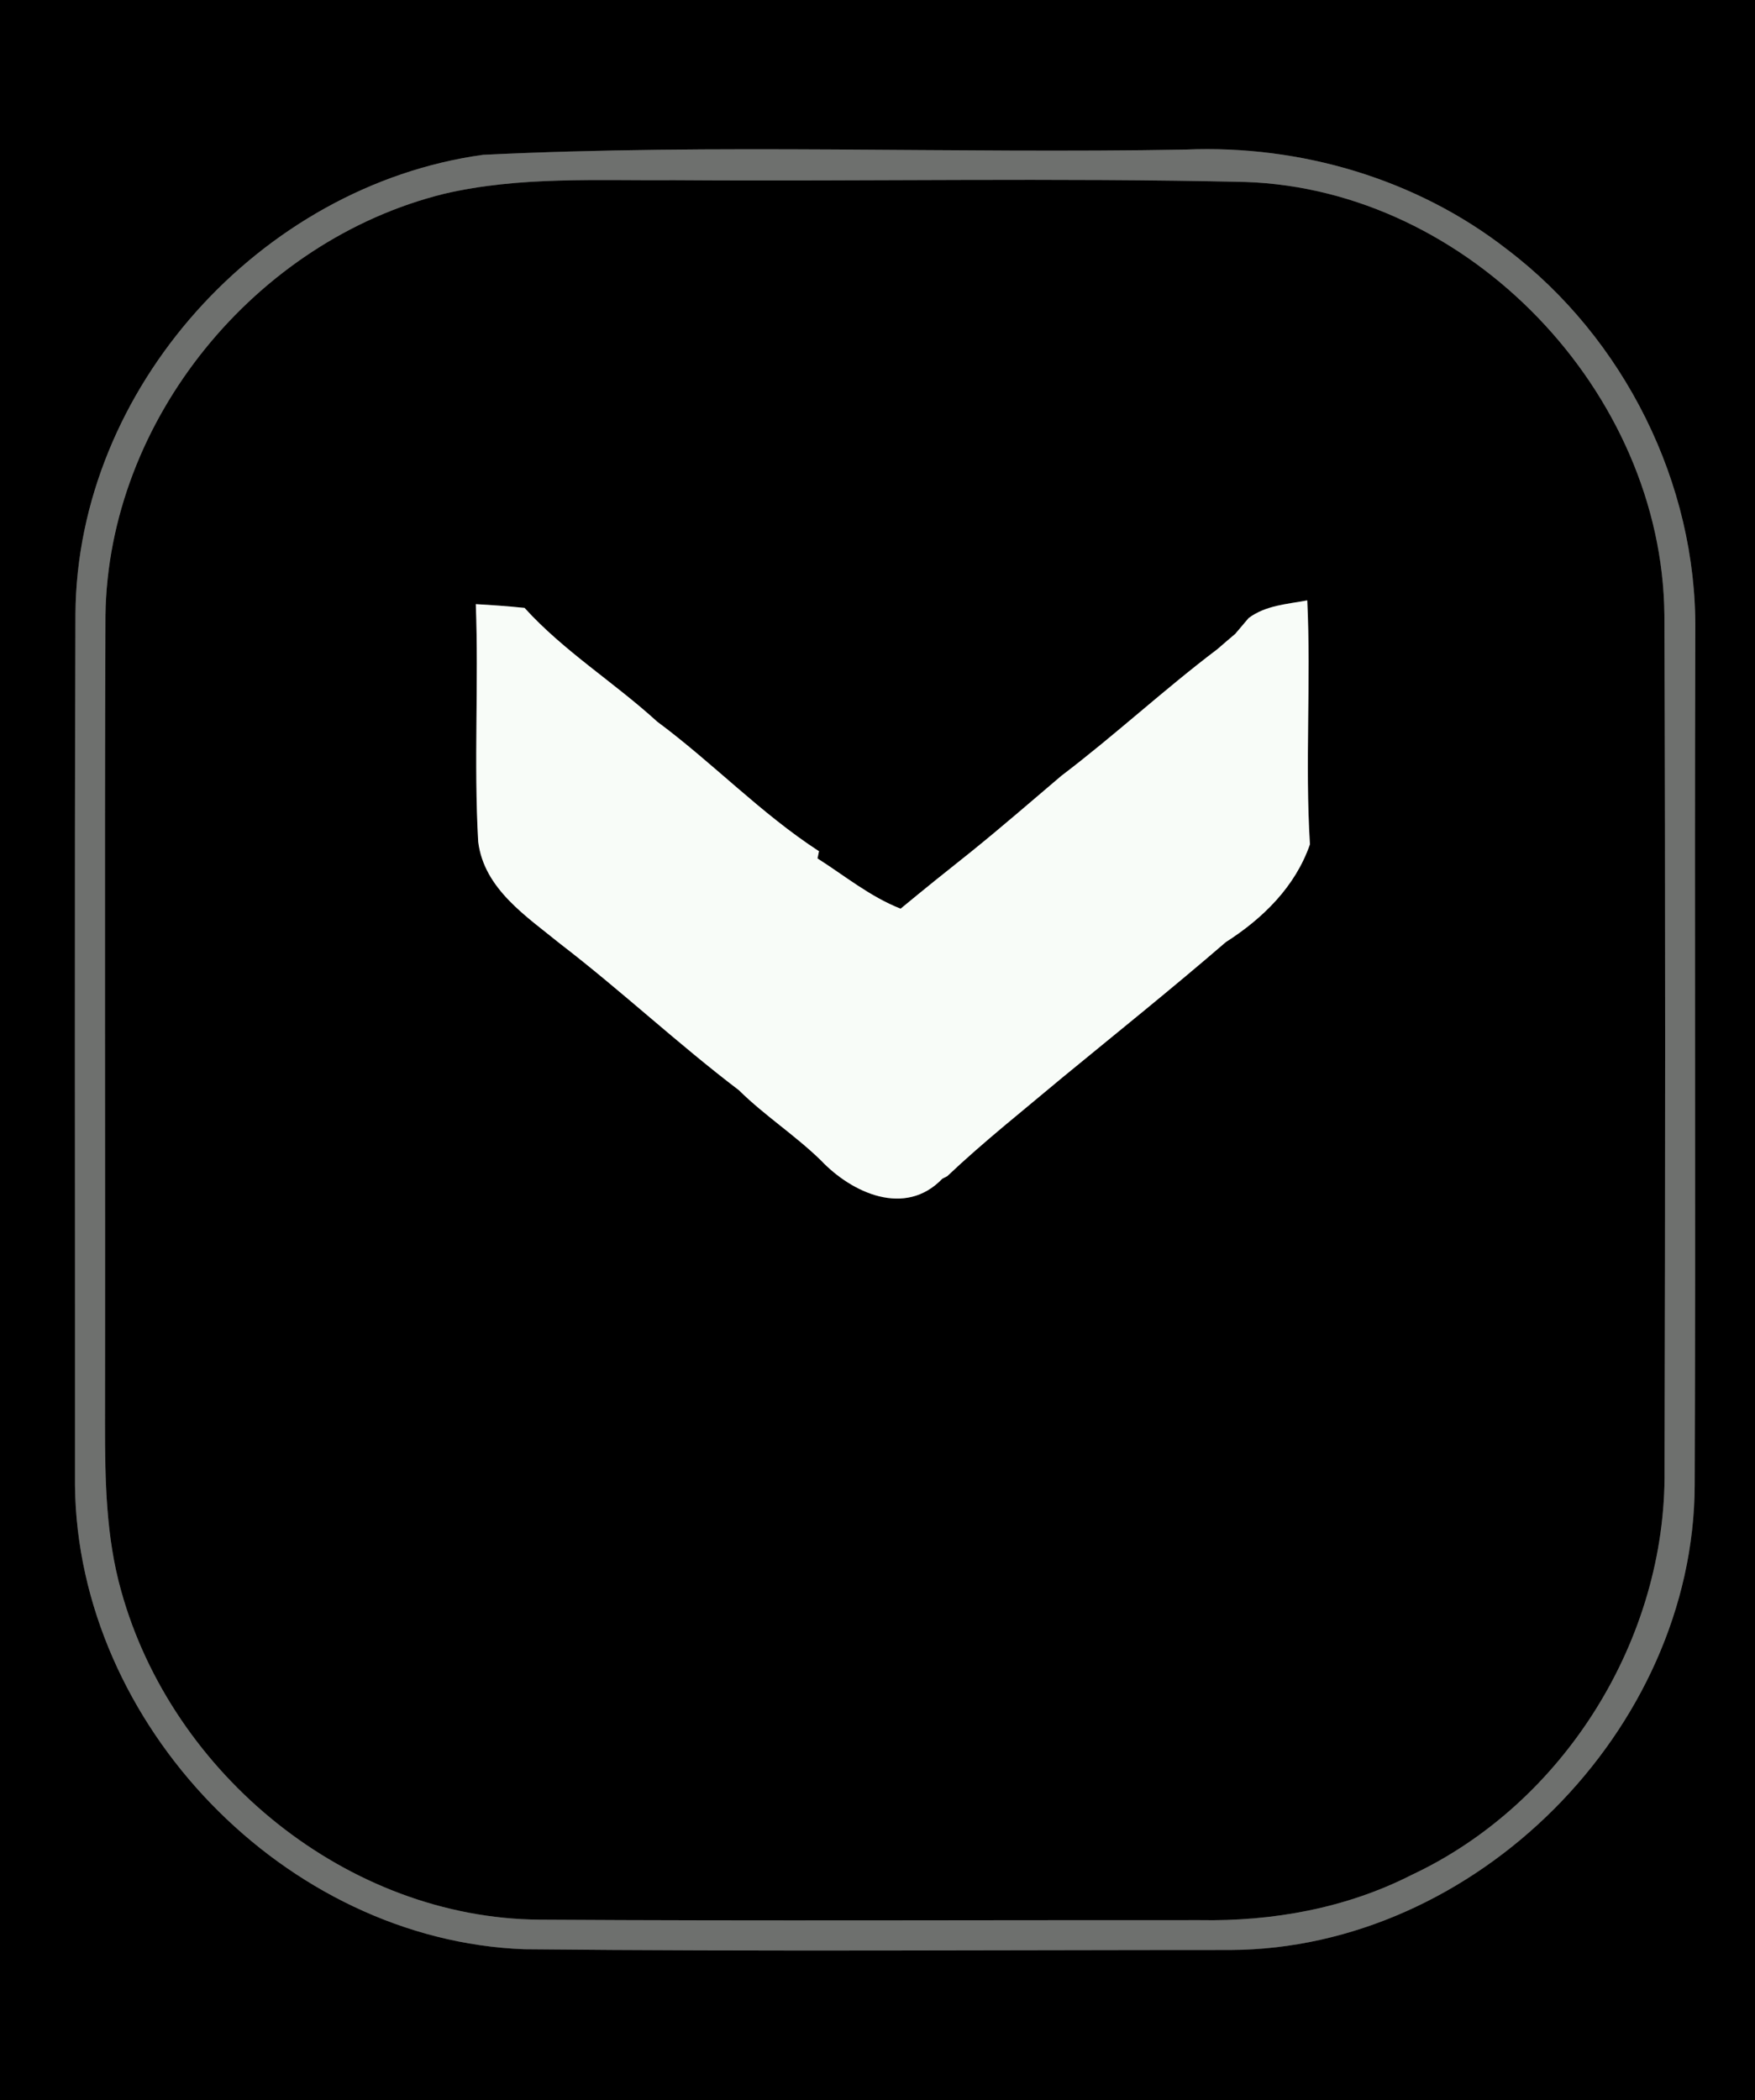 <?xml version="1.0" encoding="UTF-8" ?>
<!DOCTYPE svg PUBLIC "-//W3C//DTD SVG 1.1//EN" "http://www.w3.org/Graphics/SVG/1.1/DTD/svg11.dtd">
<svg width="117pt" height="140pt" viewBox="0 0 117 140" version="1.1" xmlns="http://www.w3.org/2000/svg">
<rect x="0" y="0" width="117" height="140" fill="#333333" stroke="none"/>
<g id="#000000ff">
<path fill="#000000" opacity="1.00" d=" M 0.00 0.00 L 117.00 0.00 L 117.00 140.00 L 0.00 140.00 L 0.00 0.00 M 32.20 10.32 C 17.37 12.37 5.13 25.90 5.03 40.94 C 4.96 60.31 5.01 79.68 5.00 99.04 C 5.18 114.95 19.01 129.33 34.96 129.93 C 50.64 130.09 66.33 129.98 82.02 129.98 C 98.36 129.91 112.92 115.32 112.98 98.99 C 113.05 80.01 112.96 61.03 113.02 42.04 C 113.12 32.23 108.28 22.55 100.48 16.63 C 94.44 11.92 86.69 9.65 79.06 9.97 C 63.45 10.25 47.79 9.56 32.20 10.32 Z" />
<path fill="#000000" opacity="1.00" d=" M 29.60 12.92 C 34.64 11.74 39.86 12.05 45.00 12.01 C 57.68 12.10 70.36 11.84 83.04 12.13 C 97.96 12.64 110.81 26.14 110.96 40.98 C 111.03 59.99 111.02 79.00 110.97 98.01 C 111.09 109.24 104.28 120.21 94.10 124.98 C 89.74 127.20 84.83 128.08 79.97 127.99 C 65.32 127.98 50.66 128.05 36.01 127.96 C 23.18 127.88 11.48 118.29 8.08 106.05 C 7.06 102.44 7.00 98.65 7.00 94.93 C 7.03 76.96 6.96 58.99 7.03 41.02 C 7.21 28.01 17.03 16.03 29.60 12.92 M 31.72 40.27 C 31.92 45.54 31.58 50.83 31.88 56.11 C 32.27 59.26 35.11 61.09 37.37 62.93 C 41.43 66.05 45.18 69.57 49.26 72.67 C 50.97 74.36 53.01 75.67 54.73 77.35 C 56.80 79.53 60.35 81.15 62.82 78.57 L 63.15 78.40 C 65.60 76.08 68.25 73.99 70.82 71.83 C 74.47 68.83 78.15 65.88 81.72 62.80 C 84.19 61.22 86.35 59.11 87.33 56.28 C 86.99 50.86 87.41 45.44 87.15 40.02 C 85.81 40.27 84.37 40.35 83.24 41.20 C 83.02 41.46 82.57 41.99 82.35 42.25 C 82.05 42.50 81.46 43.01 81.16 43.27 C 77.60 45.96 74.32 49.01 70.76 51.71 C 68.77 53.40 66.80 55.11 64.77 56.75 C 63.18 58.01 61.60 59.28 60.04 60.57 C 58.01 59.77 56.32 58.38 54.50 57.22 L 54.60 56.74 C 50.73 54.23 47.51 50.84 43.81 48.10 C 40.94 45.48 37.59 43.41 34.97 40.52 C 33.89 40.41 32.80 40.33 31.72 40.27 Z" />
</g>
<g id="#6e706eff">
<path fill="#6e706e" opacity="1.00" d=" M 32.20 10.32 C 47.79 9.56 63.45 10.25 79.06 9.97 C 86.69 9.65 94.44 11.92 100.48 16.63 C 108.28 22.55 113.12 32.23 113.02 42.04 C 112.96 61.03 113.05 80.01 112.98 98.99 C 112.92 115.32 98.36 129.91 82.02 129.98 C 66.33 129.98 50.64 130.09 34.96 129.93 C 19.01 129.33 5.18 114.95 5.00 99.04 C 5.01 79.68 4.96 60.31 5.03 40.94 C 5.13 25.90 17.37 12.37 32.20 10.32 M 29.60 12.92 C 17.03 16.03 7.21 28.01 7.03 41.02 C 6.96 58.99 7.03 76.96 7.00 94.93 C 7.00 98.65 7.06 102.44 8.08 106.05 C 11.48 118.29 23.18 127.88 36.01 127.96 C 50.66 128.05 65.32 127.98 79.97 127.99 C 84.83 128.08 89.74 127.20 94.10 124.98 C 104.28 120.21 111.09 109.24 110.97 98.01 C 111.02 79.00 111.03 59.99 110.96 40.98 C 110.81 26.14 97.96 12.64 83.04 12.13 C 70.36 11.84 57.68 12.10 45.00 12.01 C 39.86 12.05 34.64 11.74 29.60 12.92 Z" />
</g>
<g id="#f8fcf8ff">
<path fill="#f8fcf8" opacity="1.00" d=" M 31.72 40.27 C 32.80 40.33 33.89 40.41 34.97 40.52 C 37.59 43.41 40.94 45.48 43.81 48.10 C 47.51 50.84 50.73 54.23 54.60 56.74 L 54.50 57.22 C 56.32 58.38 58.01 59.77 60.04 60.57 C 61.60 59.28 63.18 58.01 64.77 56.75 C 66.80 55.11 68.77 53.40 70.76 51.71 C 74.32 49.01 77.60 45.96 81.16 43.27 C 81.46 43.01 82.05 42.50 82.35 42.25 C 82.57 41.99 83.02 41.46 83.24 41.20 C 84.37 40.35 85.81 40.27 87.15 40.02 C 87.41 45.44 86.99 50.86 87.33 56.28 C 86.35 59.11 84.19 61.22 81.72 62.80 C 78.15 65.88 74.47 68.83 70.82 71.83 C 68.25 73.99 65.60 76.08 63.15 78.40 L 62.82 78.57 C 60.35 81.15 56.80 79.53 54.73 77.35 C 53.01 75.67 50.97 74.36 49.26 72.67 C 45.18 69.57 41.43 66.05 37.37 62.93 C 35.11 61.09 32.27 59.26 31.88 56.11 C 31.58 50.83 31.92 45.54 31.72 40.27 Z" />
</g>
</svg>

